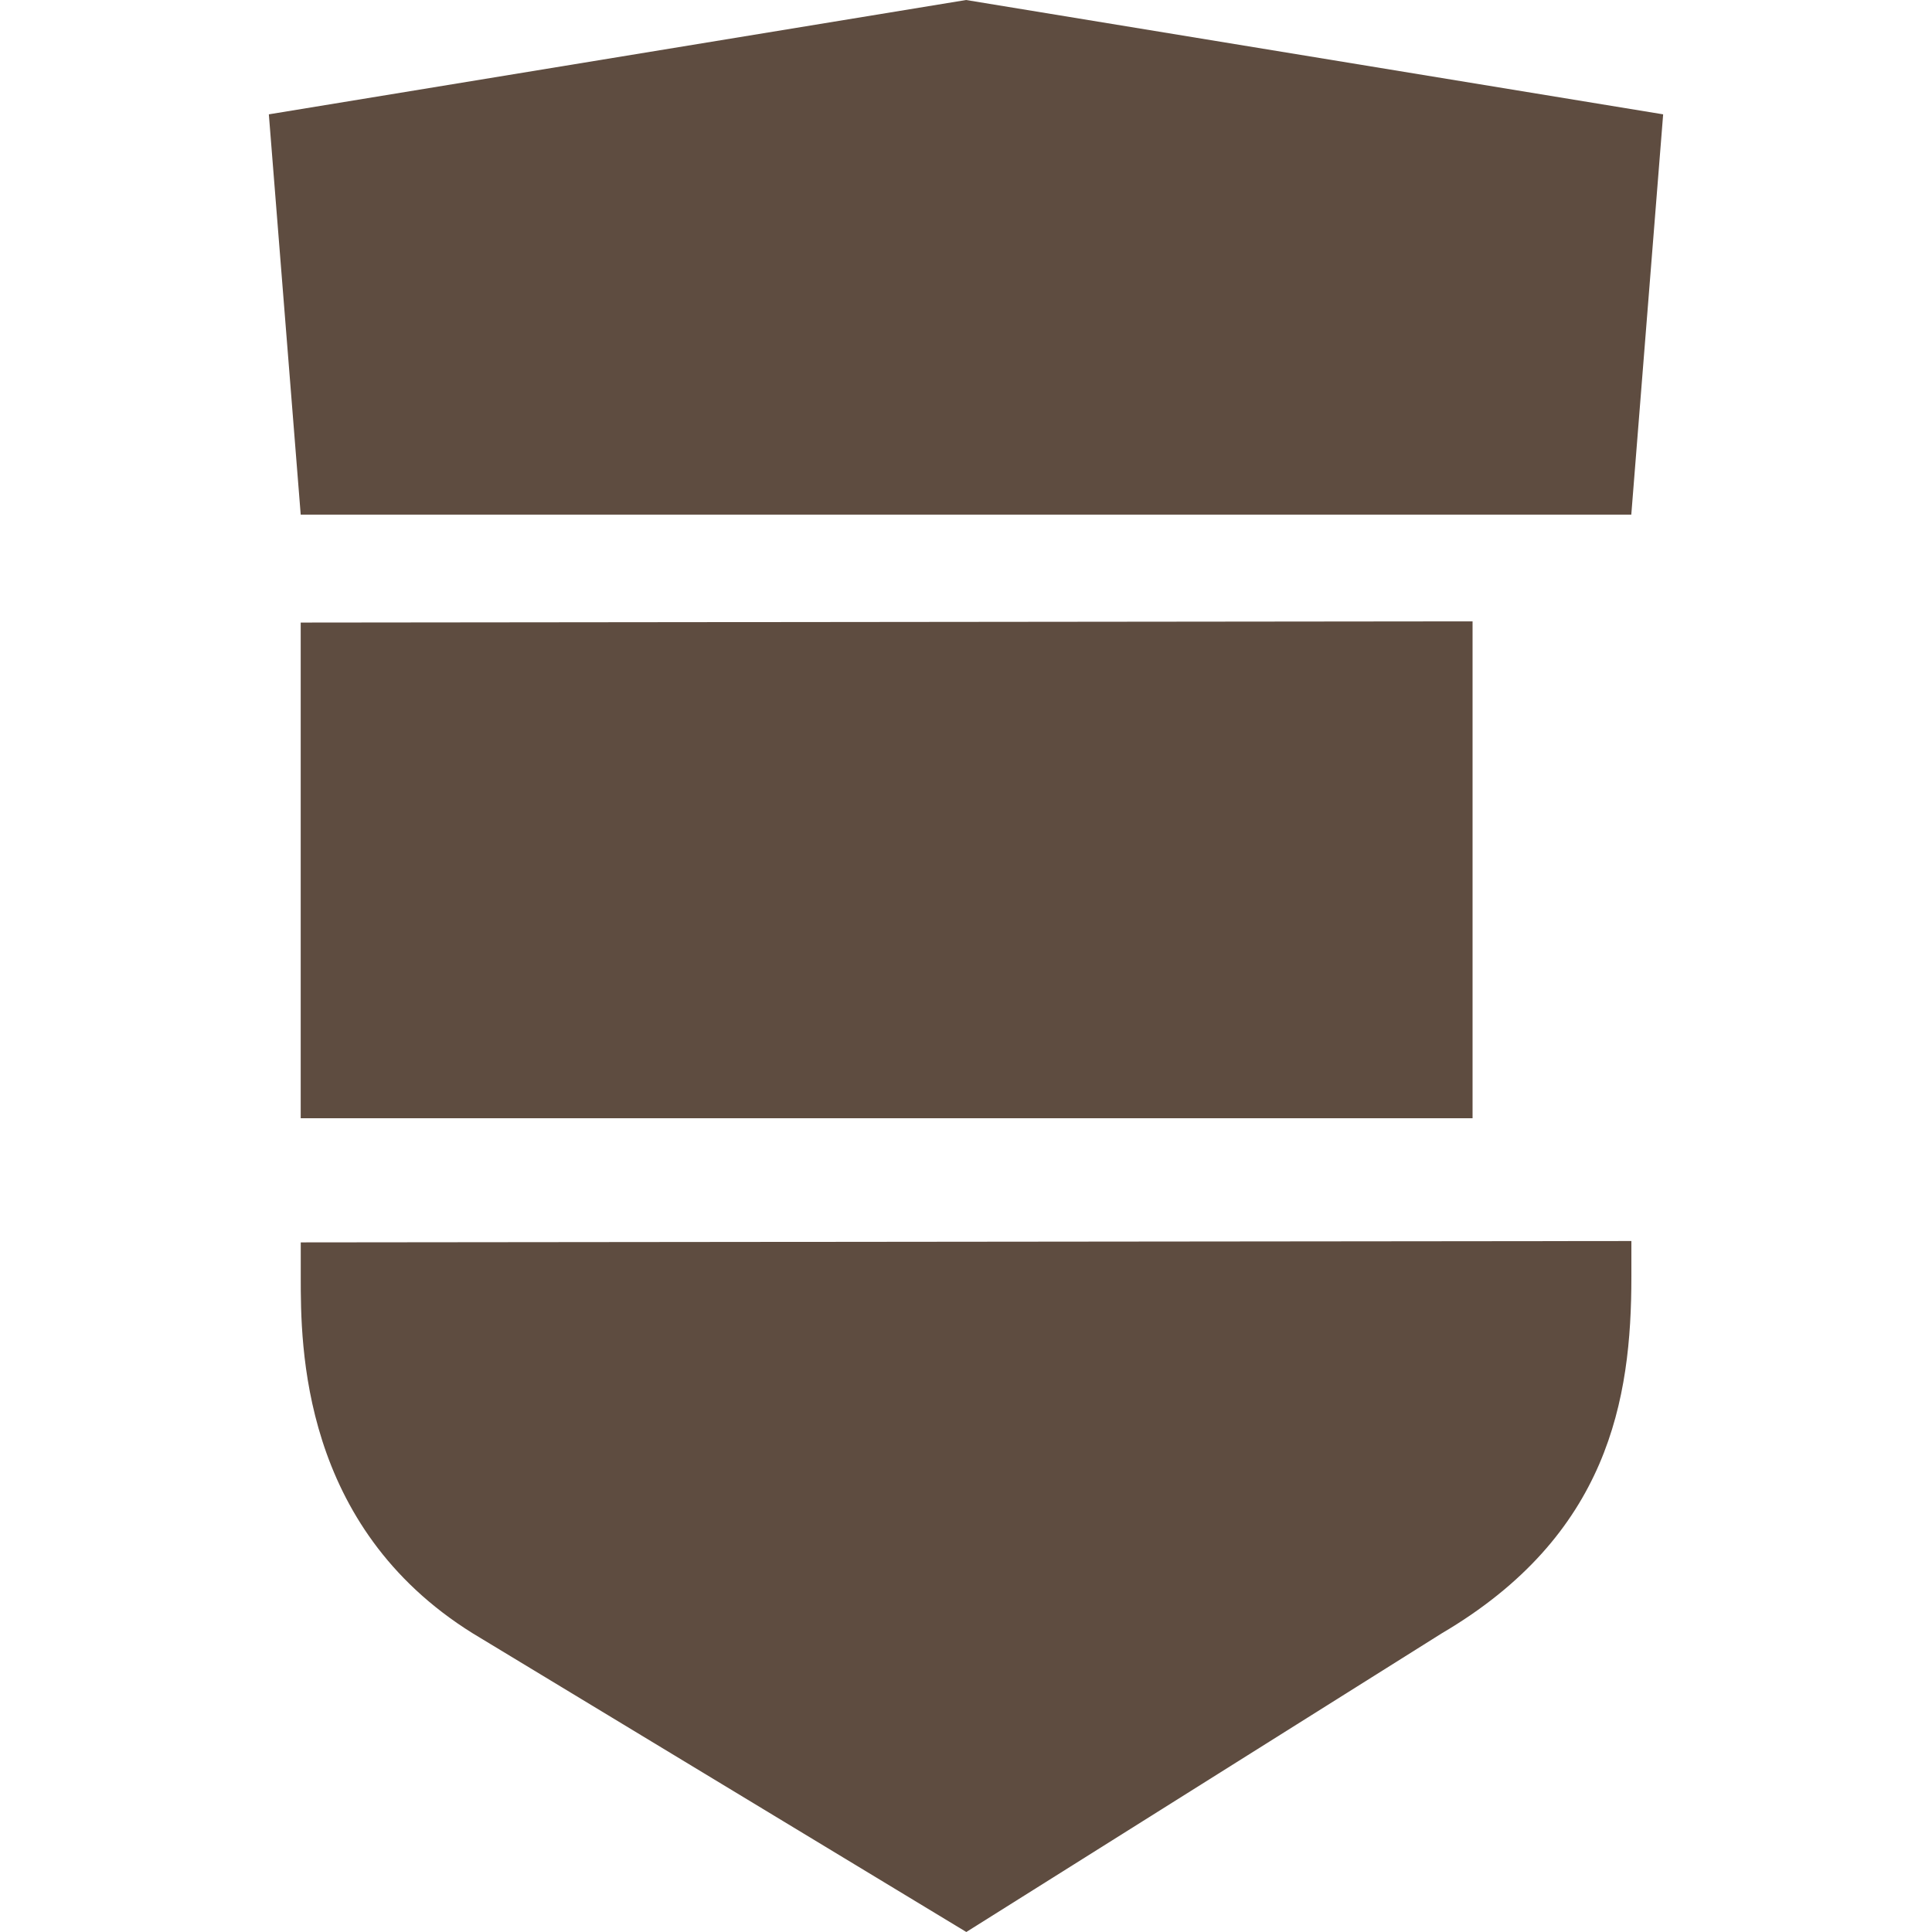 <?xml version="1.0" encoding="utf-8"?>
<!-- Generator: Adobe Illustrator 13.0.0, SVG Export Plug-In . SVG Version: 6.00 Build 14948)  -->
<!DOCTYPE svg PUBLIC "-//W3C//DTD SVG 1.1//EN" "http://www.w3.org/Graphics/SVG/1.1/DTD/svg11.dtd">
<svg version="1.1" id="Layer_1" xmlns="http://www.w3.org/2000/svg" xmlns:xlink="http://www.w3.org/1999/xlink" x="0px" y="0px"
	 width="1024px" height="1024px" viewBox="0 0 1024 1024" enable-background="new 0 0 1024 1024" xml:space="preserve">
<g>
	<g transform="translate(3.325 -.283)">
		<path fill="#5E4C40" d="M861.342,658.052v19.171c0,64.587-11.903,136.718-100.646,188.85L508.843,1024.28L247.225,865.976
			c-91.145-56.731-91.145-152.67-91.145-188.753v-18.45L861.342,658.052z"/>
		<polygon fill="#5E4C40" points="156.056,273.062 861.293,273.062 878.181,60.885 508.722,0.286 139.168,60.885 		"/>
		<polygon fill="#5E4C40" points="777.163,329.601 156.056,330.25 156.056,592.984 777.163,592.984 		"/>
	</g>
	<rect fill="none" width="1024" height="1024"/>
</g>
</svg>
